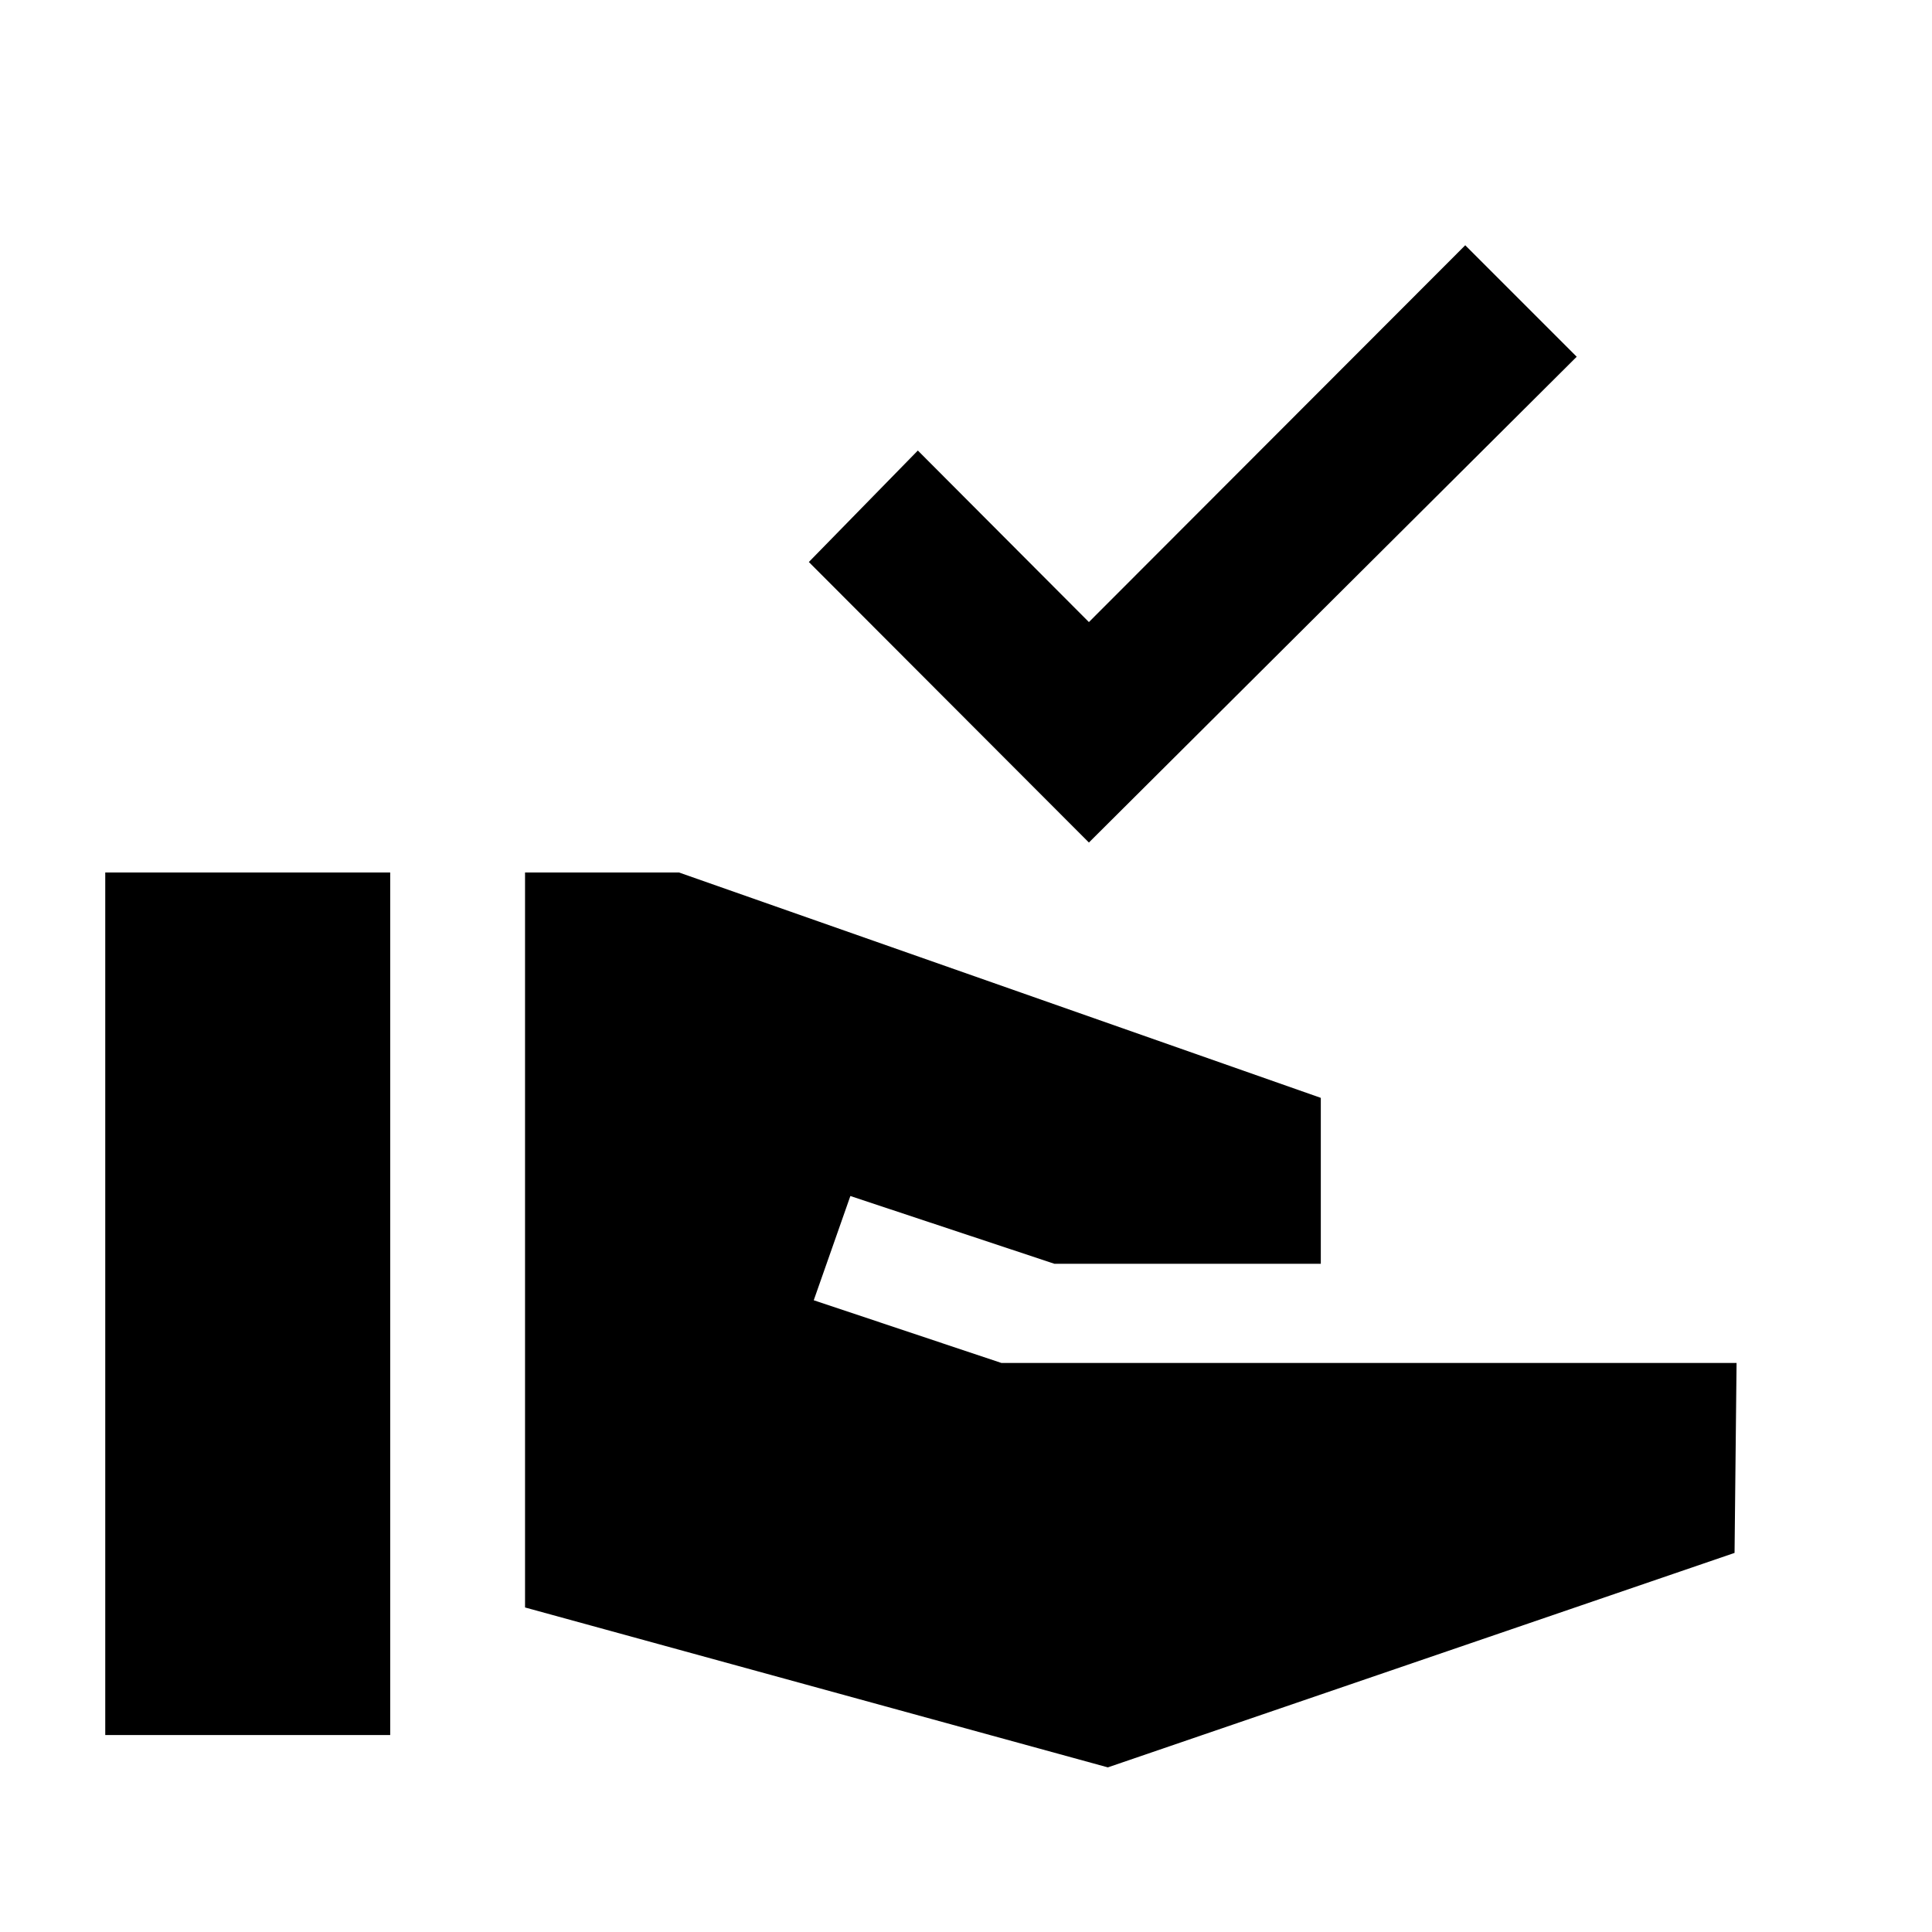 <svg xmlns="http://www.w3.org/2000/svg" height="20" viewBox="0 -960 960 960" width="20"><path d="M541.07-541.35 401.91-680.74l54.16-55.39 85 85.24 187-187.24 55.39 55.39-242.39 241.39ZM52.3-97.87v-428.59h141.59v428.59H52.3ZM550.48-81.8l-289.59-79.46v-365.2h76.52L656.3-414.48v82.44H523.91L422.54-365.7l-18.19 51.79 93.22 31.15h365.32l-1 94.39L550.48-81.8Z"/></svg>